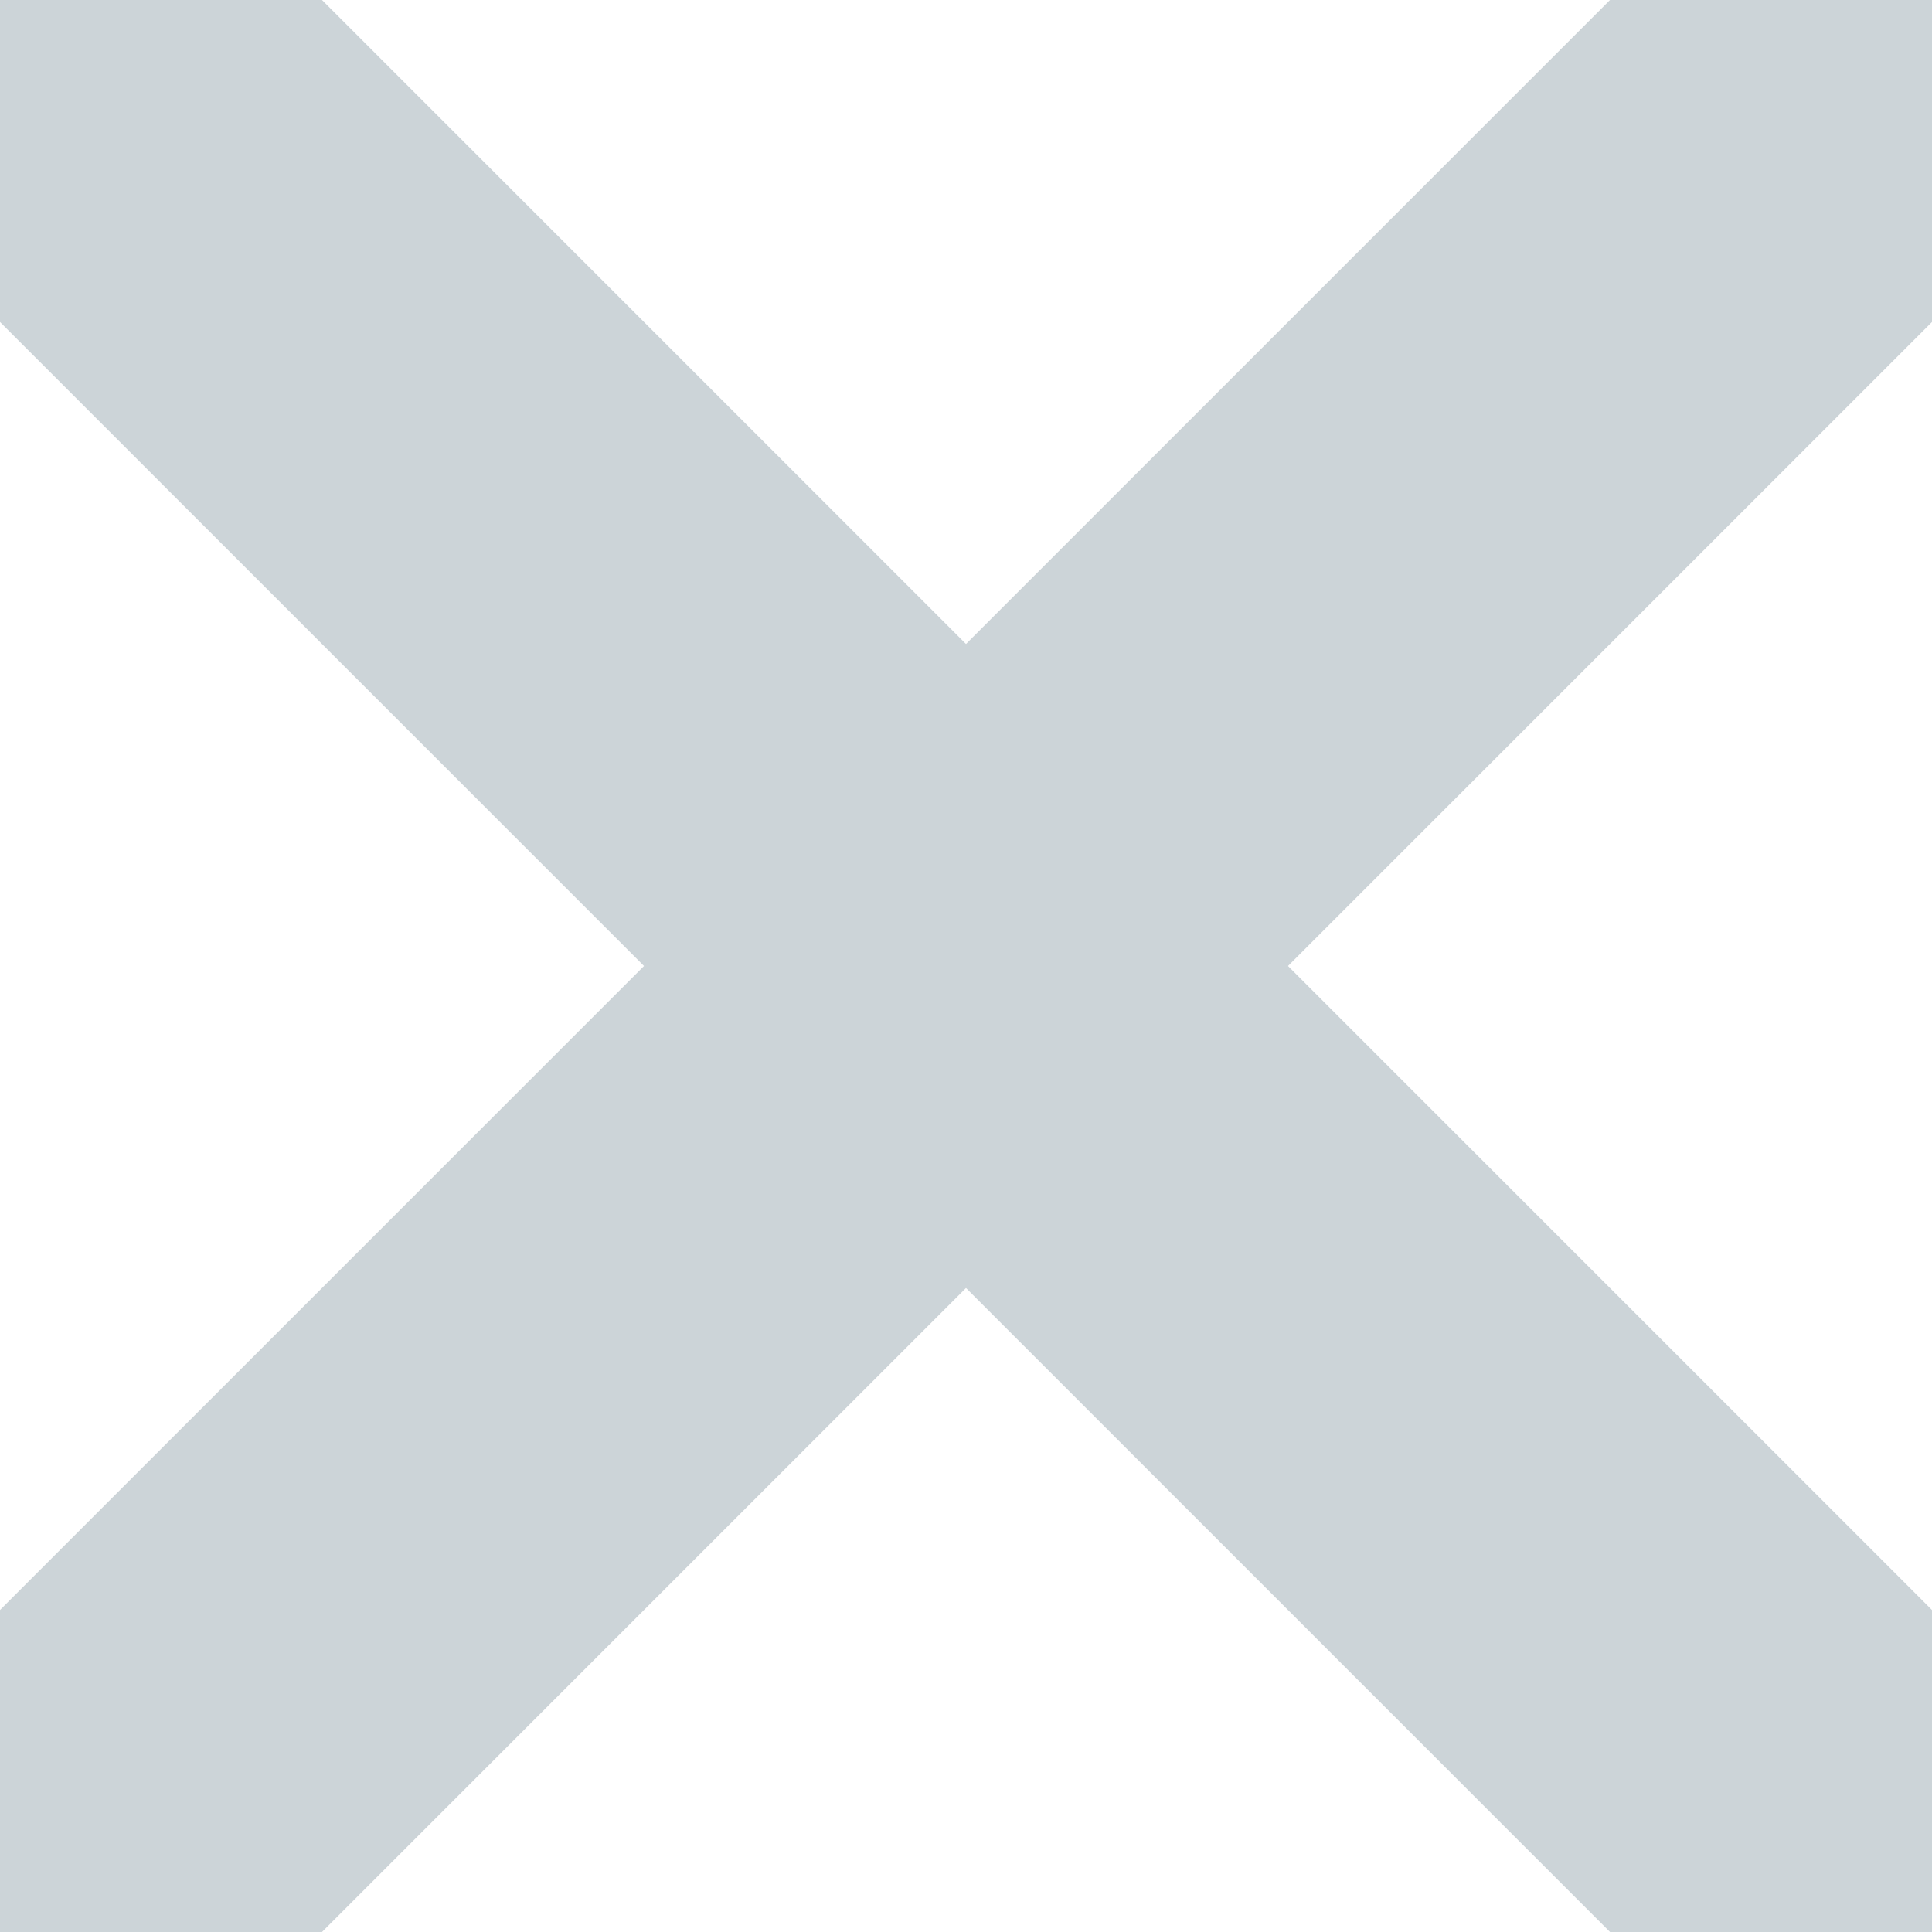 <?xml version="1.0" encoding="utf-8"?>
<!-- Generator: Adobe Illustrator 18.1.0, SVG Export Plug-In . SVG Version: 6.00 Build 0)  -->
<!DOCTYPE svg PUBLIC "-//W3C//DTD SVG 1.1//EN" "http://www.w3.org/Graphics/SVG/1.1/DTD/svg11.dtd">
<svg version="1.1" id="Layer_1" xmlns="http://www.w3.org/2000/svg" xmlns:xlink="http://www.w3.org/1999/xlink" x="0px" y="0px"
	 viewBox="0 0 6 6" enable-background="new 0 0 6 6" xml:space="preserve">
<polygon fill-rule="evenodd" clip-rule="evenodd" fill="#CCD4D8" points="6,0 5,0 3,2 1,0 0,0 0,1 2,3 0,5 0,6 1,6 3,4 5,6 6,6 6,5 
	4,3 6,1 "/>
</svg>
